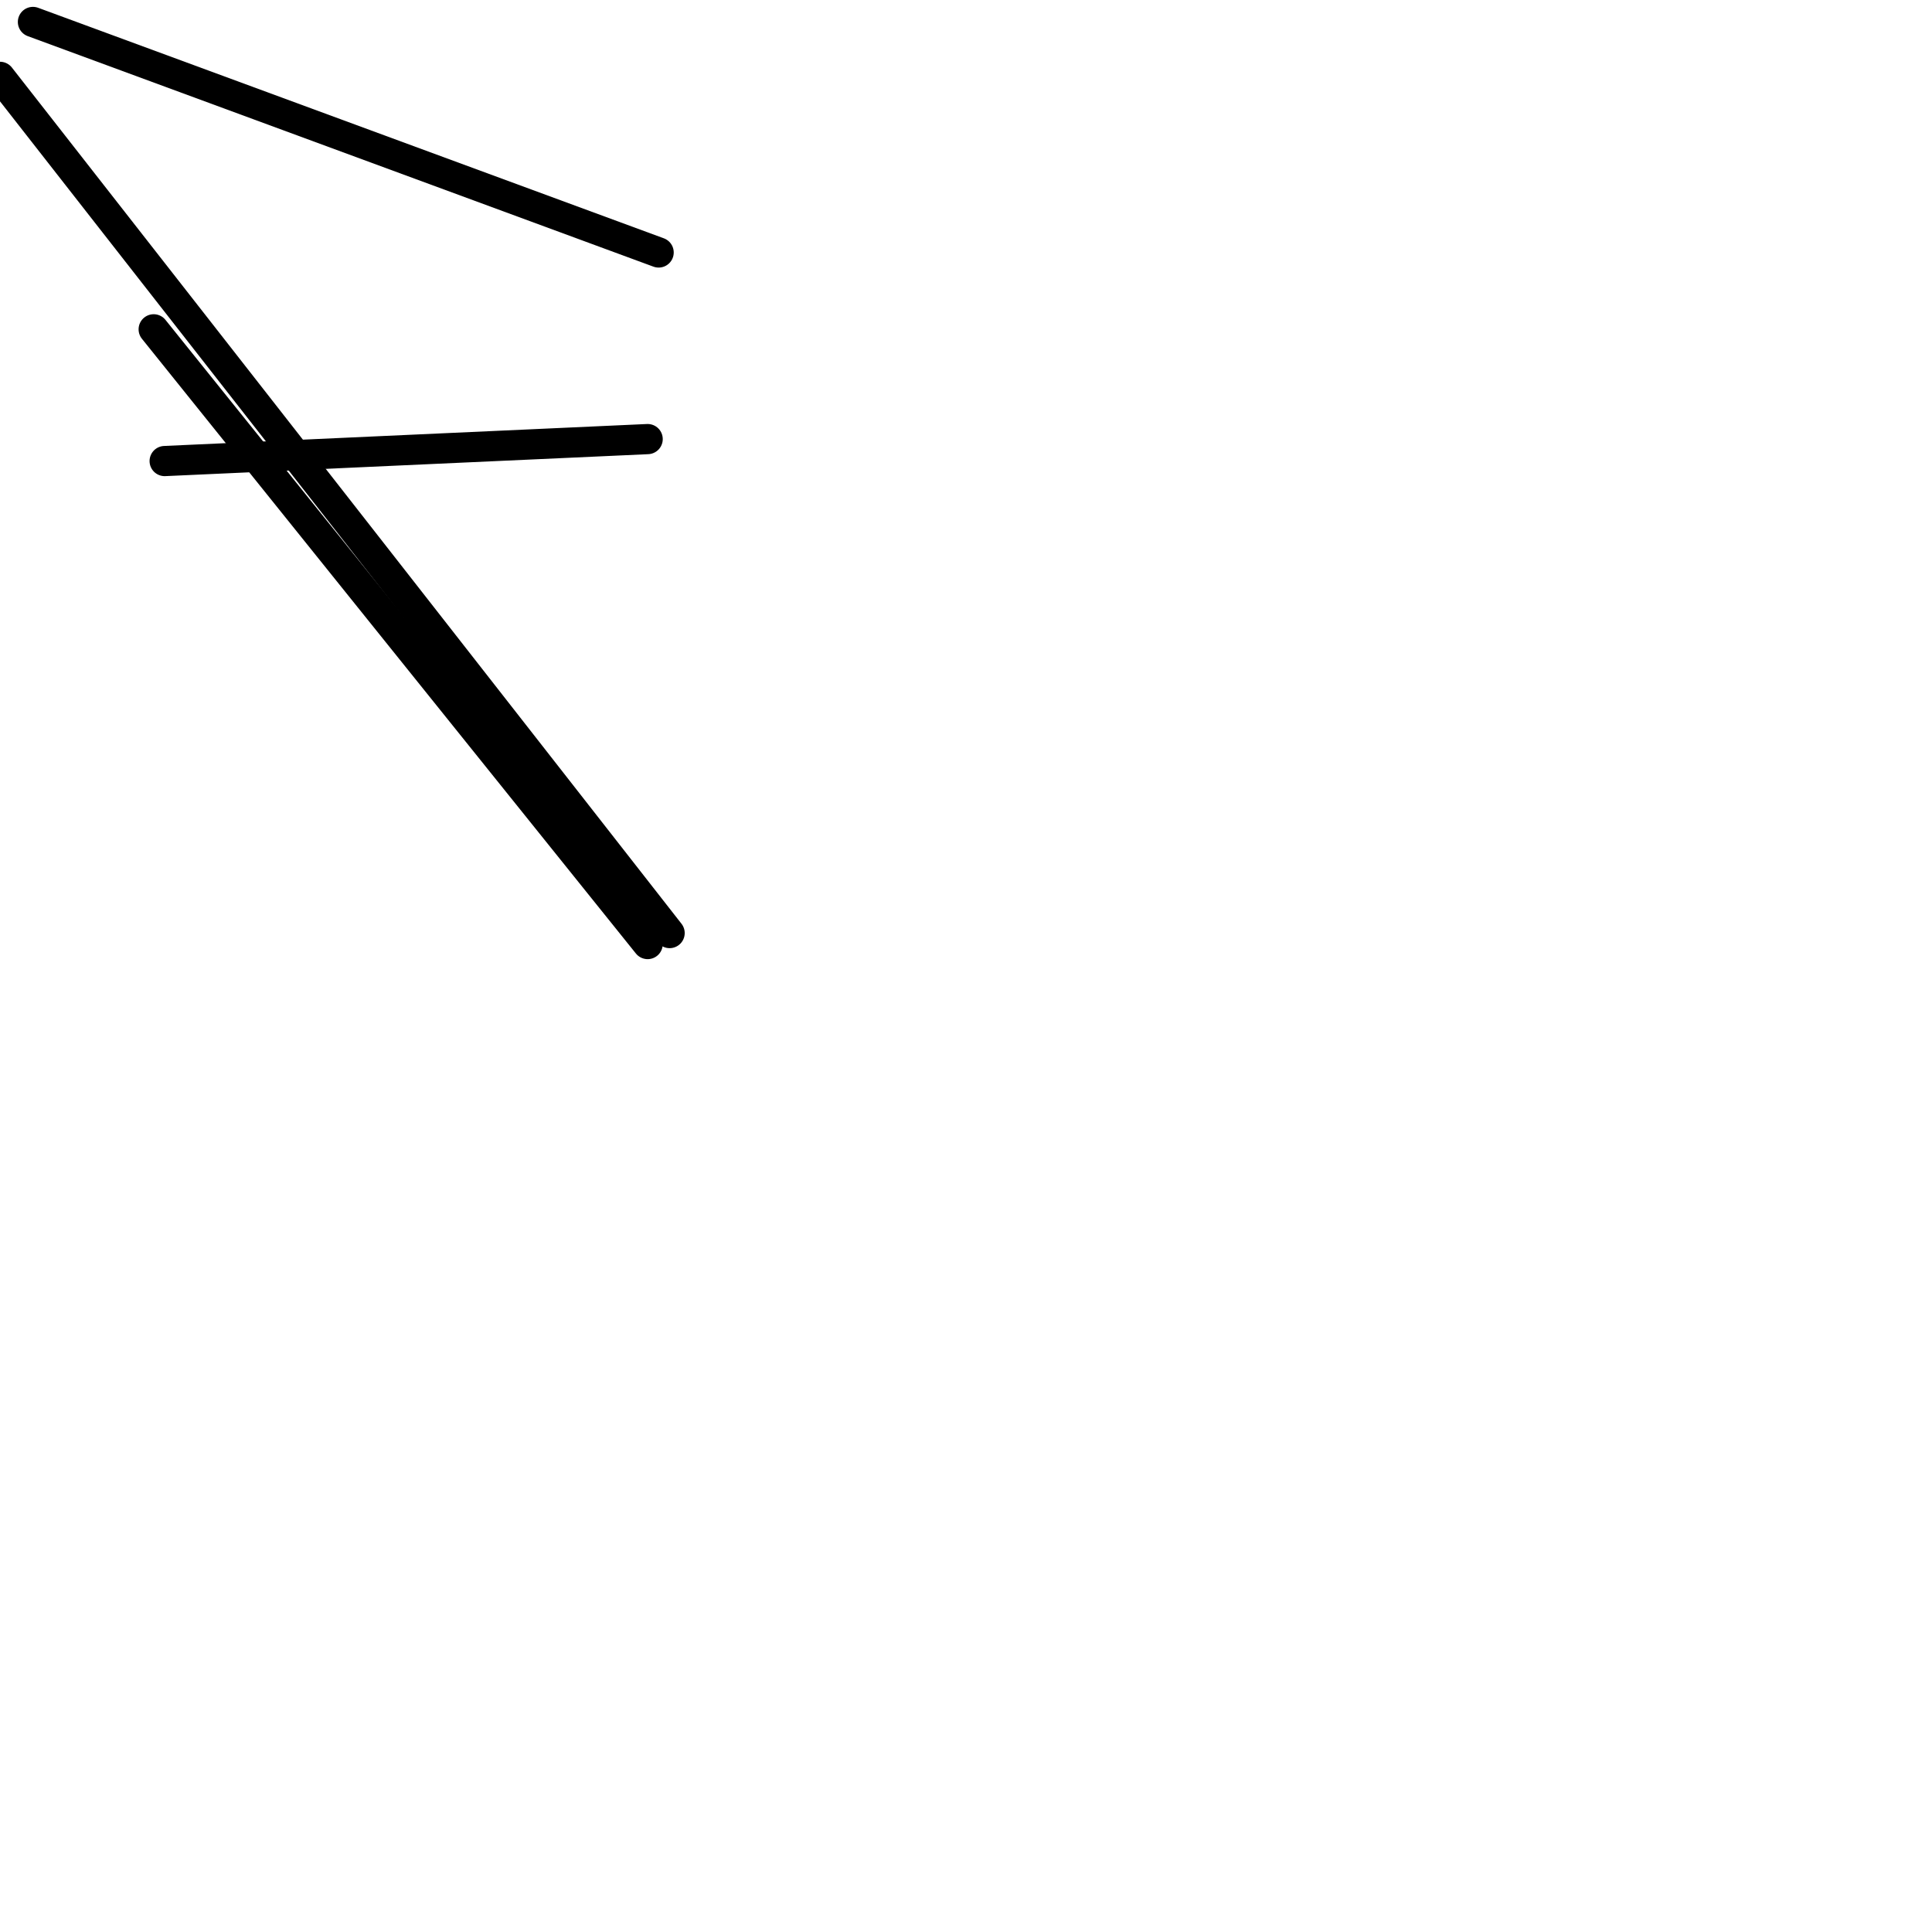 <?xml version="1.0" encoding="utf-8" ?>
<svg baseProfile="full" height="256" version="1.1" width="256" xmlns="http://www.w3.org/2000/svg" xmlns:ev="http://www.w3.org/2001/xml-events" xmlns:xlink="http://www.w3.org/1999/xlink"><defs /><polyline fill="none" points="85.818,58.182 21.818,61.091" stroke="black" stroke-linecap="round" stroke-width="4" /><polyline fill="none" points="85.818,125.091 20.364,43.636" stroke="black" stroke-linecap="round" stroke-width="4" /><polyline fill="none" points="87.273,33.455 4.364,2.909" stroke="black" stroke-linecap="round" stroke-width="4" /><polyline fill="none" points="88.727,123.636 0.0,10.182" stroke="black" stroke-linecap="round" stroke-width="4" /></svg>